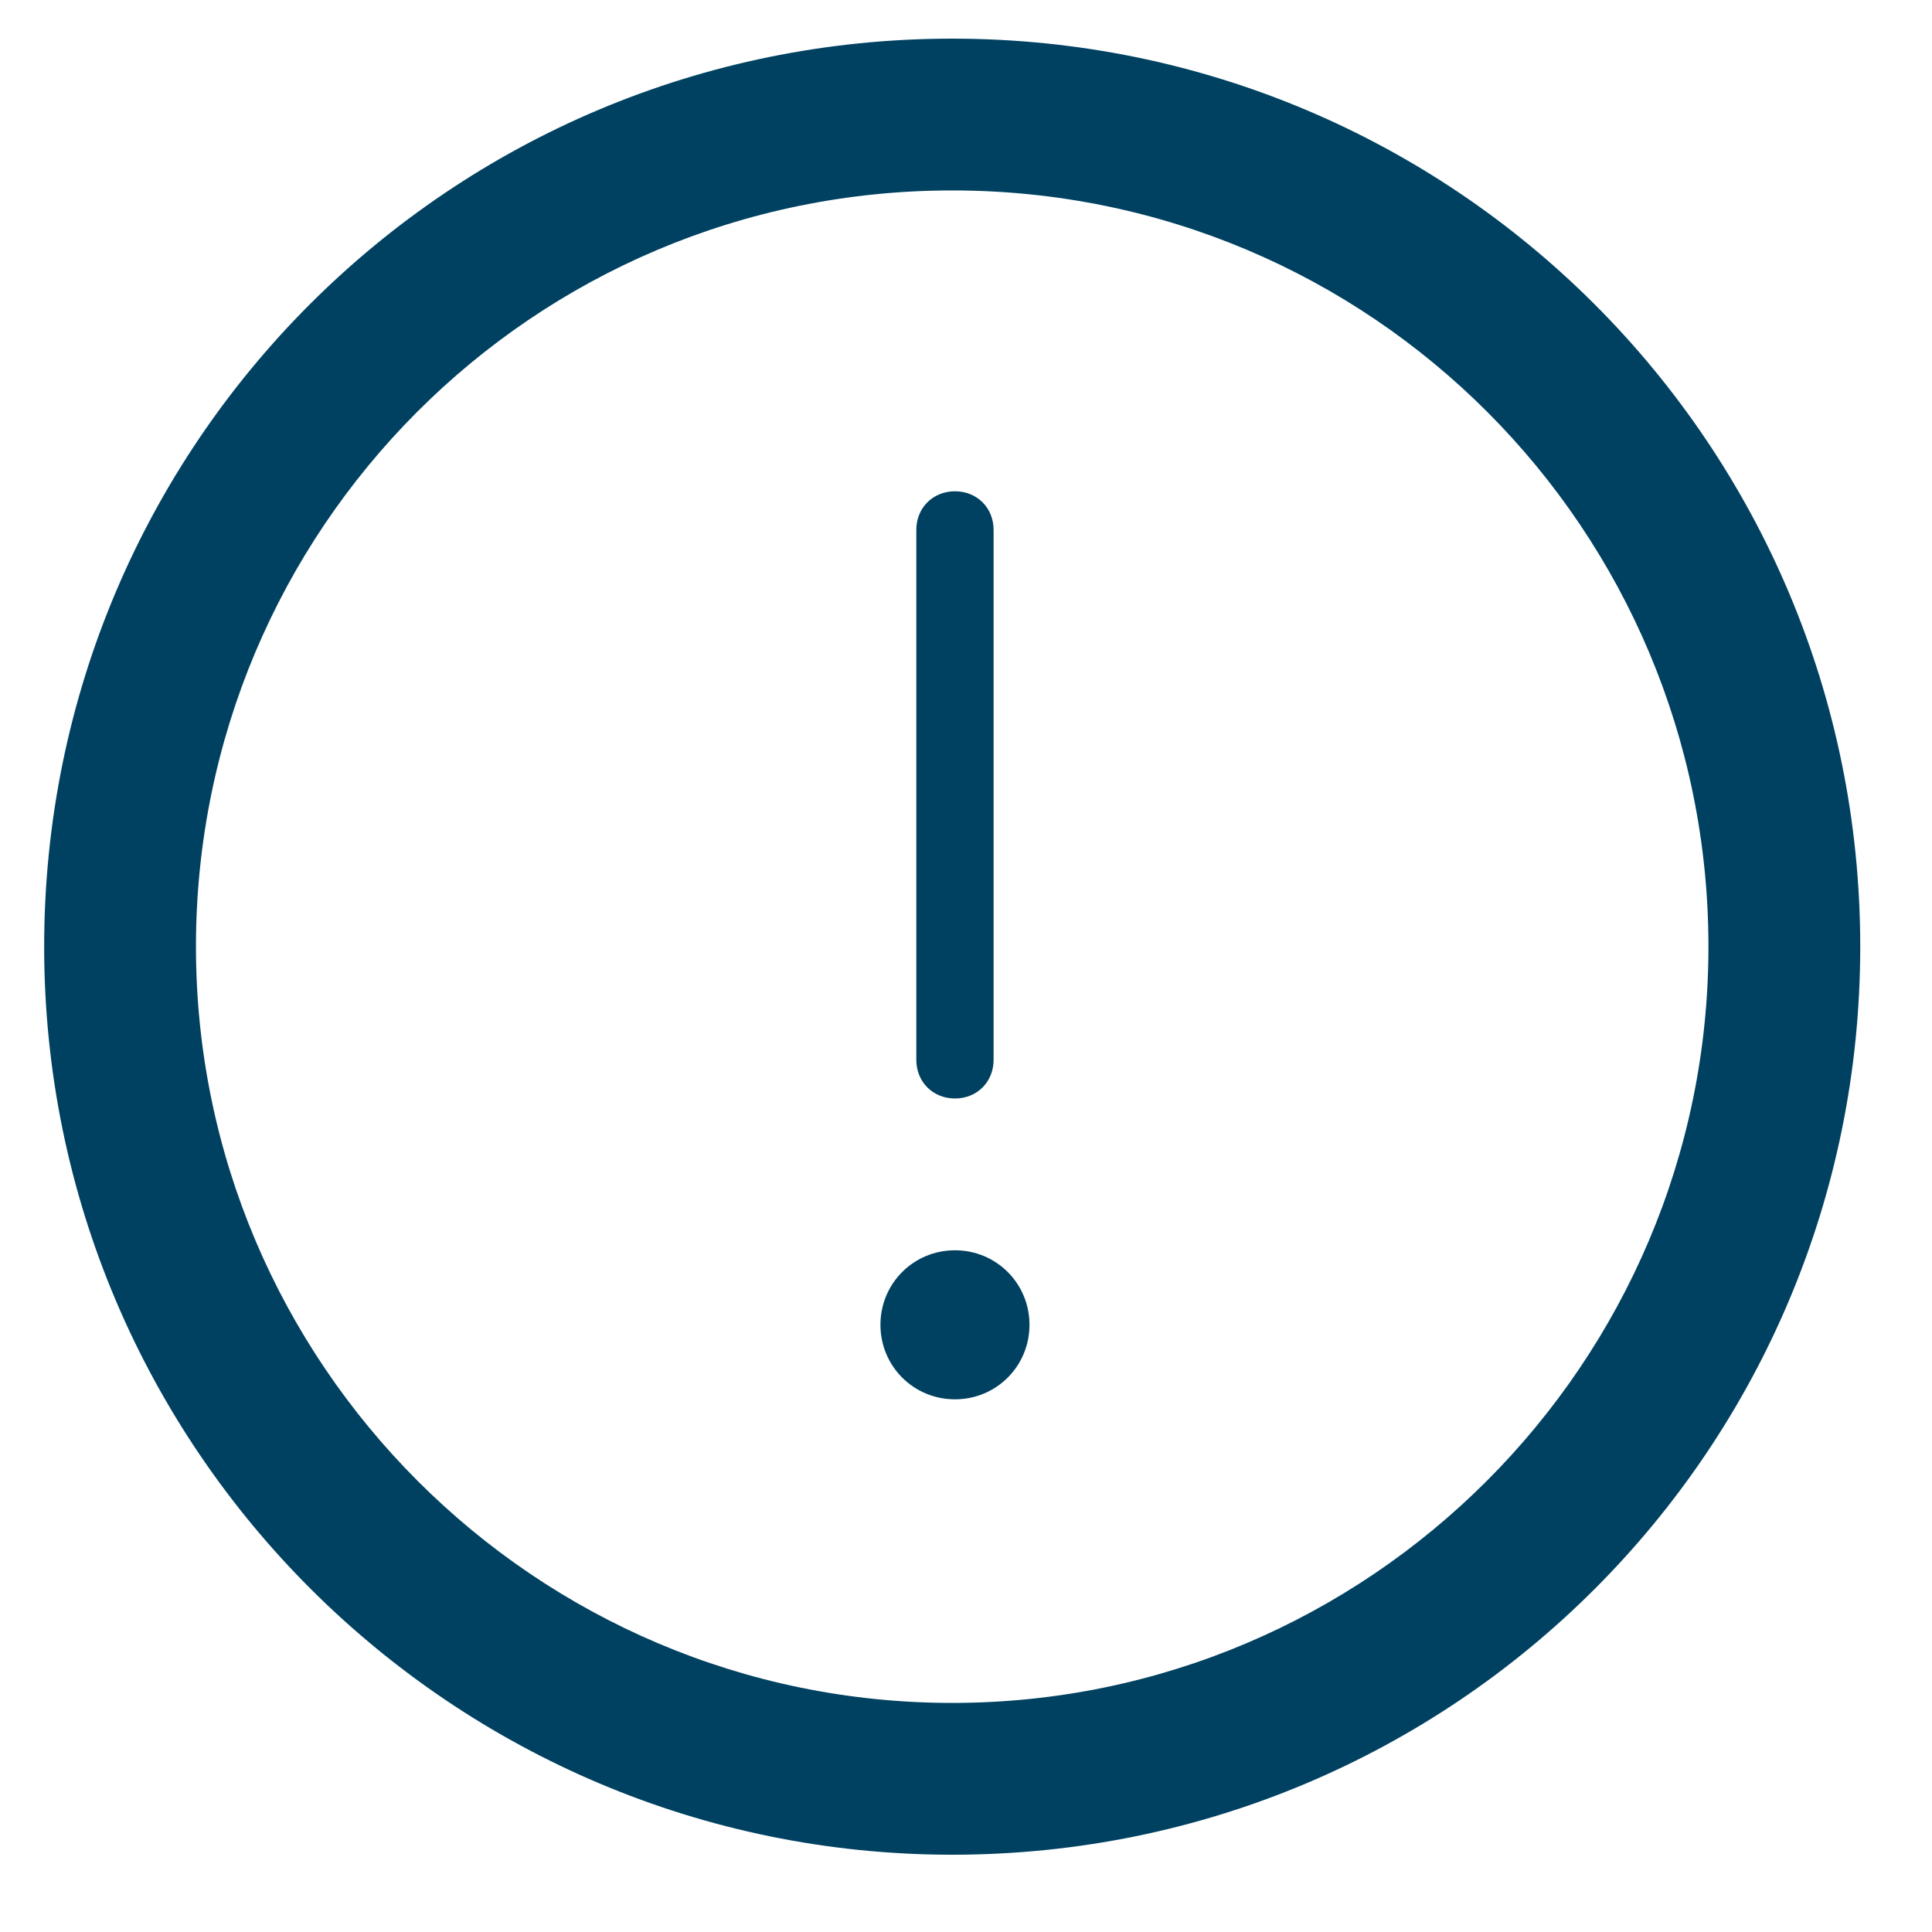 <?xml version="1.0" encoding="utf-8"?>
<!-- Generator: Adobe Illustrator 25.2.1, SVG Export Plug-In . SVG Version: 6.00 Build 0)  -->
<svg version="1.1" id="Layer_1" xmlns="http://www.w3.org/2000/svg" xmlns:xlink="http://www.w3.org/1999/xlink" x="0px" y="0px"
	 viewBox="0 0 70 70" style="enable-background:new 0 0 70 70;" xml:space="preserve">
<style type="text/css">
	.st0{fill-rule:evenodd;clip-rule:evenodd;fill:#004161;}
	.st1{fill:#004161;}
</style>
<g>
	<path class="st0" d="M34.5,61.7c15.1,0,27.4-12.3,27.4-27.4S49.7,6.9,34.5,6.9S7.1,19.2,7.1,34.3S19.4,61.7,34.5,61.7z M34.5,67.2
		c18.2,0,32.9-14.7,32.9-32.9S52.7,1.4,34.5,1.4S1.6,16.1,1.6,34.3S16.4,67.2,34.5,67.2z"/>
	<path class="st1" d="M33.2,19.2c0-0.8,0.6-1.4,1.4-1.4s1.4,0.6,1.4,1.4v19.2c0,0.8-0.6,1.4-1.4,1.4s-1.4-0.6-1.4-1.4V19.2z"/>
	<path class="st1" d="M37.3,48c0,1.5-1.2,2.7-2.7,2.7s-2.7-1.2-2.7-2.7s1.2-2.7,2.7-2.7S37.3,46.5,37.3,48z"/>
</g>
</svg>
